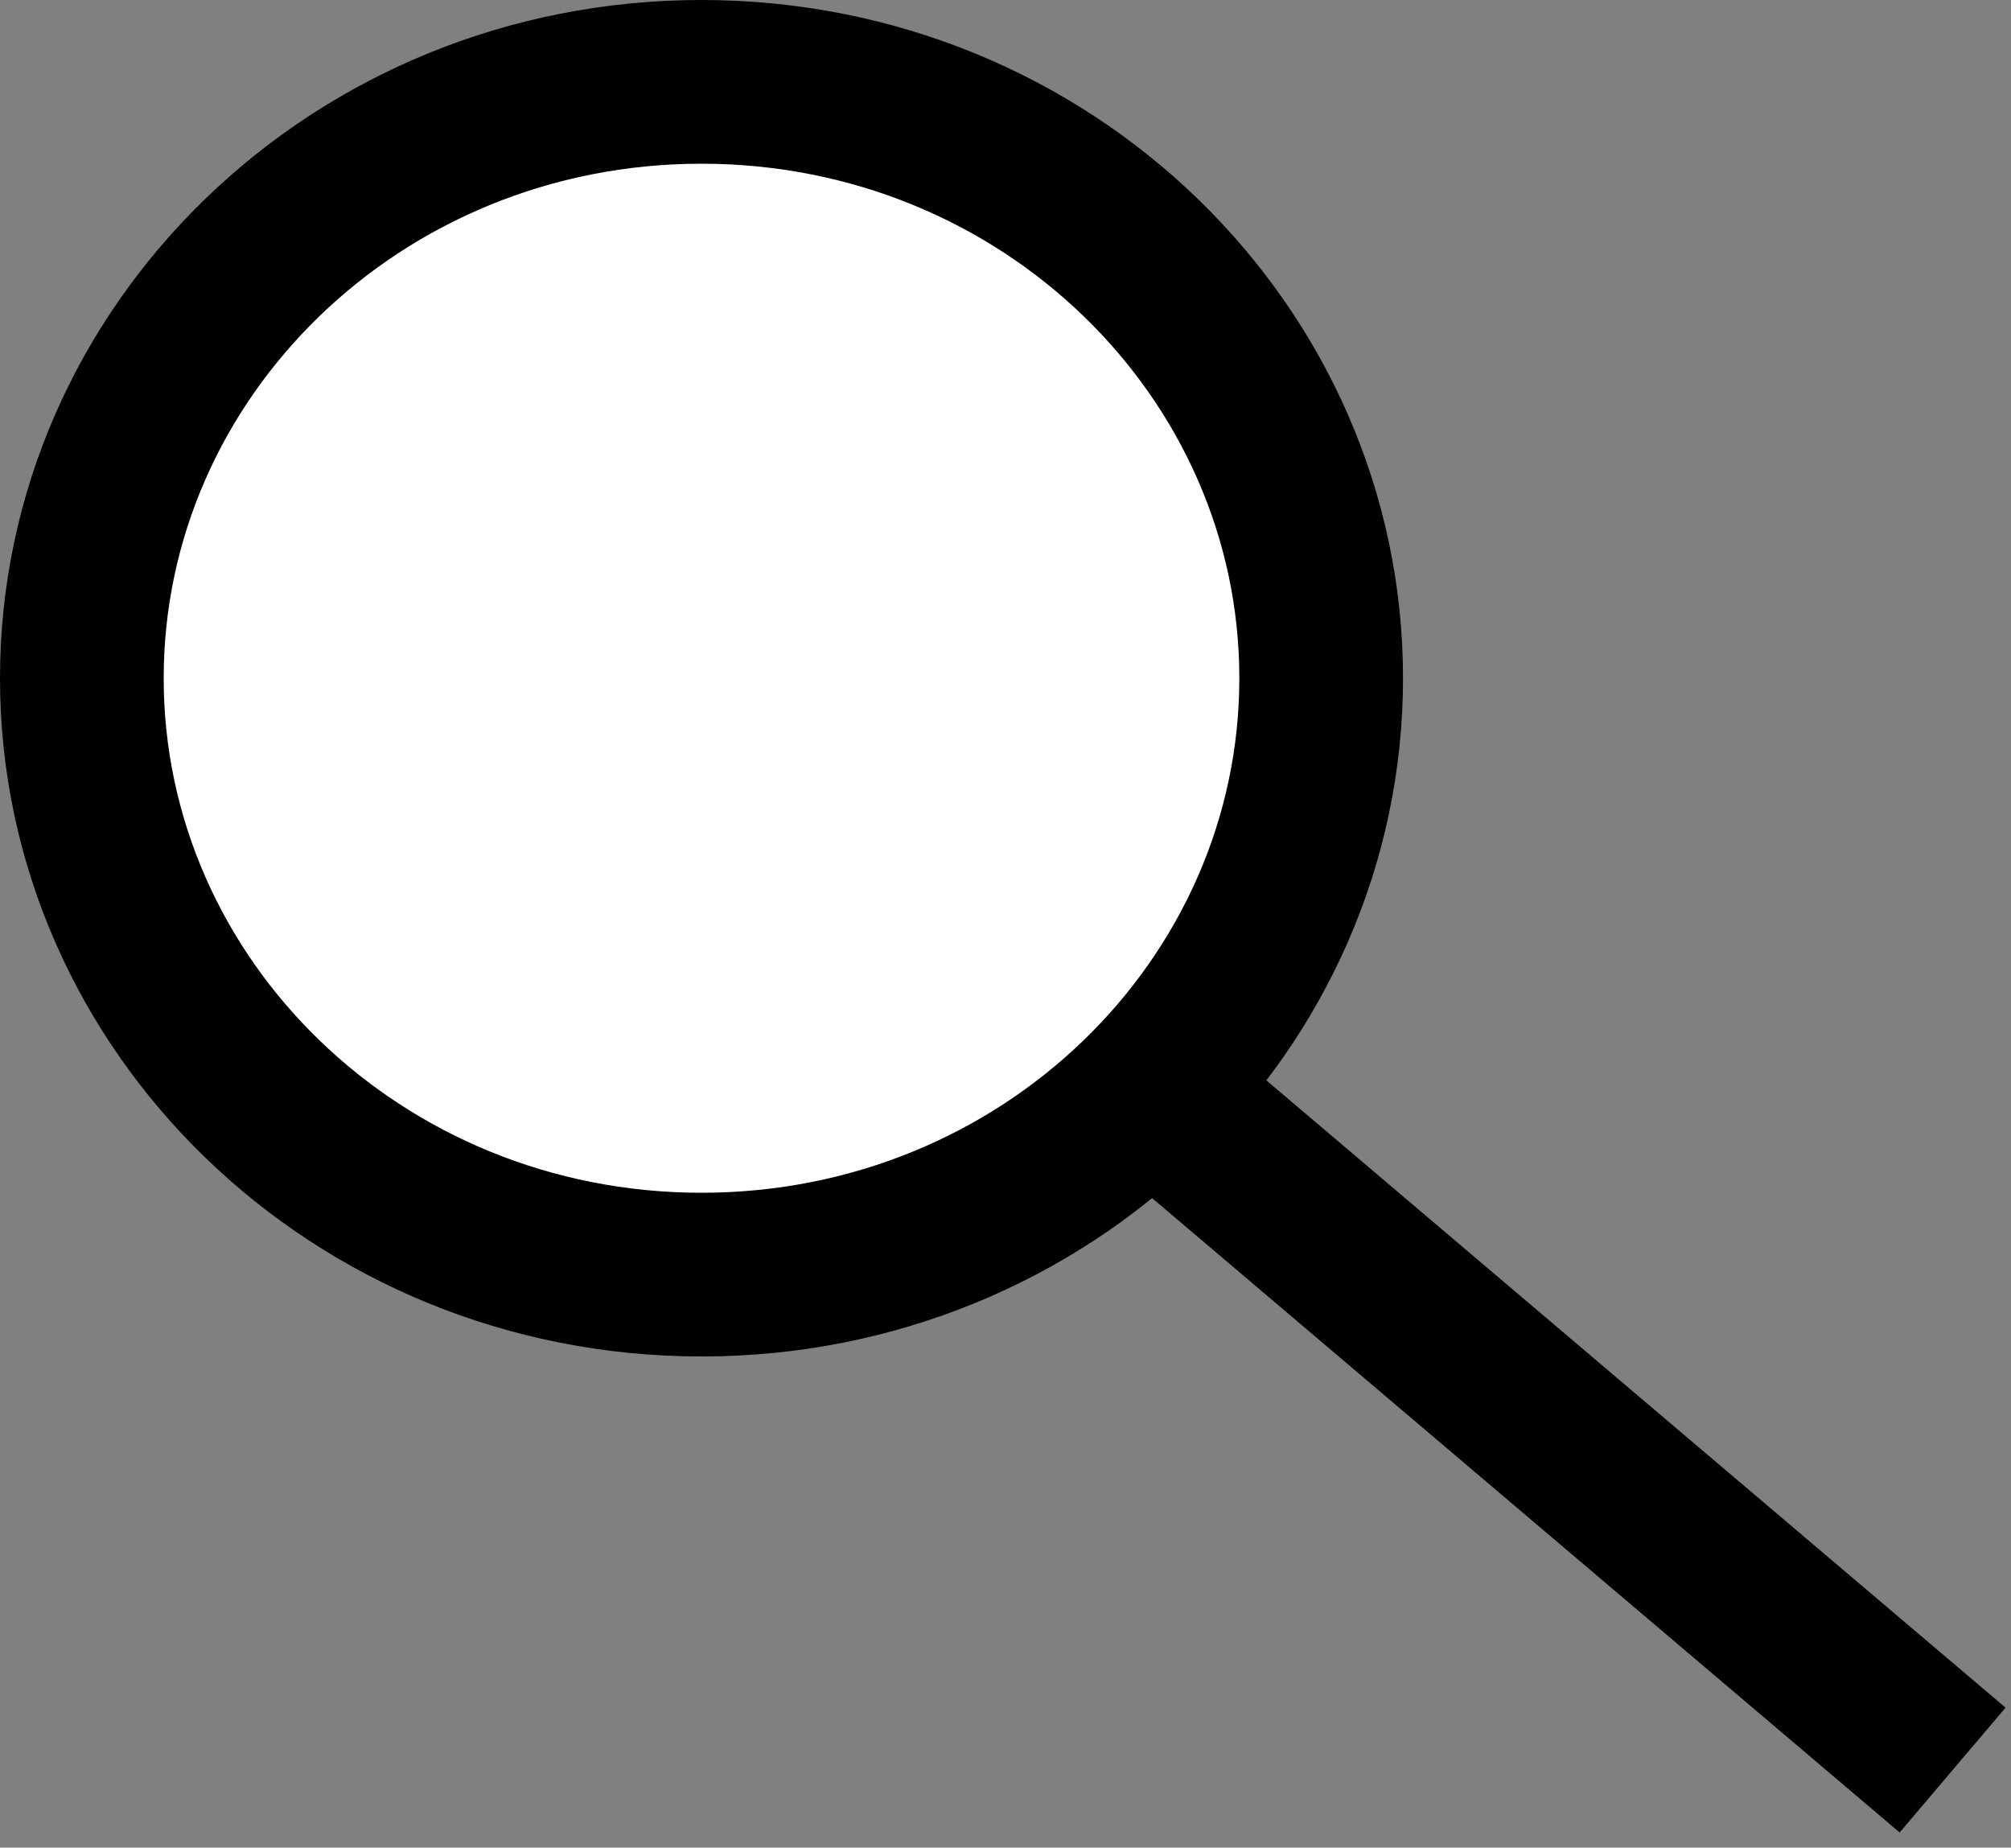 <svg width="86" height="79" viewBox="0 0 86 79" fill="none" xmlns="http://www.w3.org/2000/svg">
<rect x="0" y="0" width="86" height="79" fill="#808080" stroke="none"/>
<g id="search.svg">
<path id="Ellipse 1" d="M56.5 29C56.5 42.972 44.748 54.5 30 54.5C15.252 54.5 3.5 42.972 3.5 29C3.5 15.028 15.252 3.5 30 3.5C44.748 3.5 56.5 15.028 56.5 29Z" fill="white" stroke="black" stroke-width="7"/>
<line id="Line 1" x1="51.264" y1="48.331" x2="83.503" y2="75.685" stroke="black" stroke-width="7"/>
</g>
</svg>
